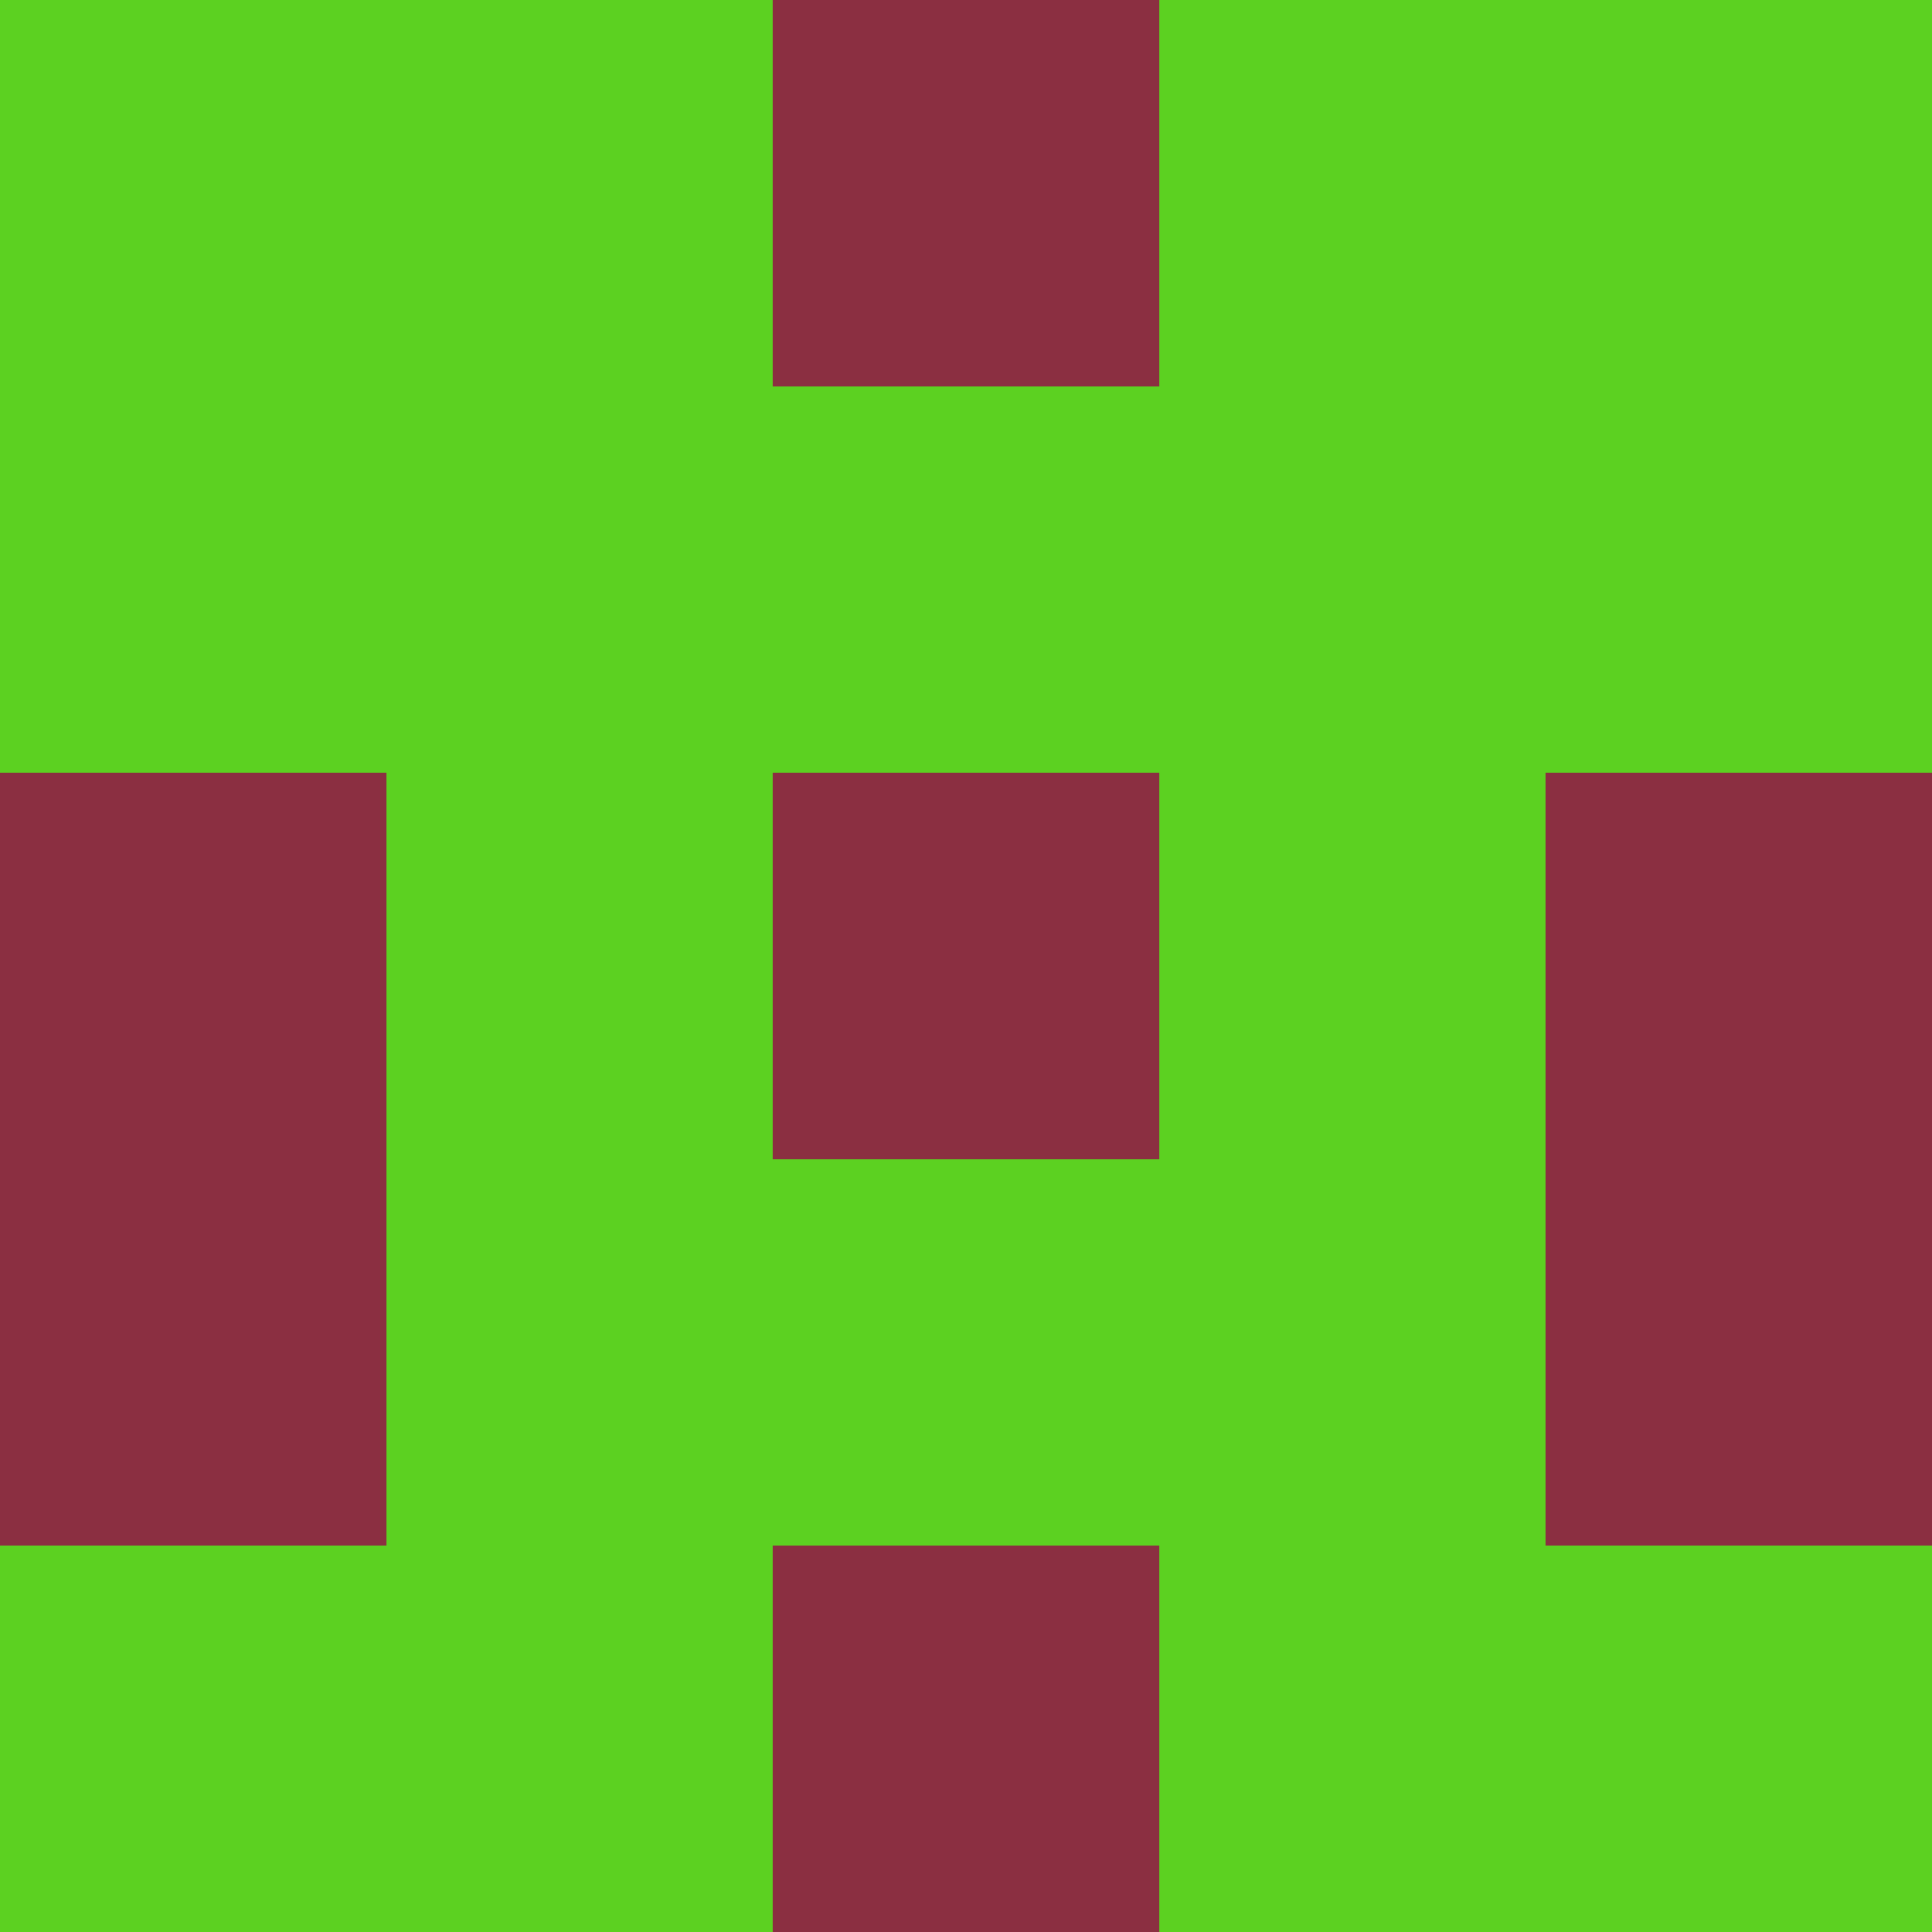 <?xml version="1.0" encoding="utf-8"?>
<!DOCTYPE svg PUBLIC "-//W3C//DTD SVG 20010904//EN"
        "http://www.w3.org/TR/2001/REC-SVG-20010904/DTD/svg10.dtd">
<svg viewBox="0 0 5 5" height="100" width="100" xml:lang="fr"
     xmlns="http://www.w3.org/2000/svg"
     xmlns:xlink="http://www.w3.org/1999/xlink">
            <rect x="0" y="0" height="1" width="1" fill="#5CD121"/>
        <rect x="4" y="0" height="1" width="1" fill="#5CD121"/>
        <rect x="1" y="0" height="1" width="1" fill="#5CD121"/>
        <rect x="3" y="0" height="1" width="1" fill="#5CD121"/>
        <rect x="2" y="0" height="1" width="1" fill="#8B2F41"/>
                <rect x="0" y="1" height="1" width="1" fill="#5CD121"/>
        <rect x="4" y="1" height="1" width="1" fill="#5CD121"/>
        <rect x="1" y="1" height="1" width="1" fill="#5CD121"/>
        <rect x="3" y="1" height="1" width="1" fill="#5CD121"/>
        <rect x="2" y="1" height="1" width="1" fill="#5CD121"/>
                <rect x="0" y="2" height="1" width="1" fill="#8B2F41"/>
        <rect x="4" y="2" height="1" width="1" fill="#8B2F41"/>
        <rect x="1" y="2" height="1" width="1" fill="#5CD121"/>
        <rect x="3" y="2" height="1" width="1" fill="#5CD121"/>
        <rect x="2" y="2" height="1" width="1" fill="#8B2F41"/>
                <rect x="0" y="3" height="1" width="1" fill="#8B2F41"/>
        <rect x="4" y="3" height="1" width="1" fill="#8B2F41"/>
        <rect x="1" y="3" height="1" width="1" fill="#5CD121"/>
        <rect x="3" y="3" height="1" width="1" fill="#5CD121"/>
        <rect x="2" y="3" height="1" width="1" fill="#5CD121"/>
                <rect x="0" y="4" height="1" width="1" fill="#5CD121"/>
        <rect x="4" y="4" height="1" width="1" fill="#5CD121"/>
        <rect x="1" y="4" height="1" width="1" fill="#5CD121"/>
        <rect x="3" y="4" height="1" width="1" fill="#5CD121"/>
        <rect x="2" y="4" height="1" width="1" fill="#8B2F41"/>
        </svg>